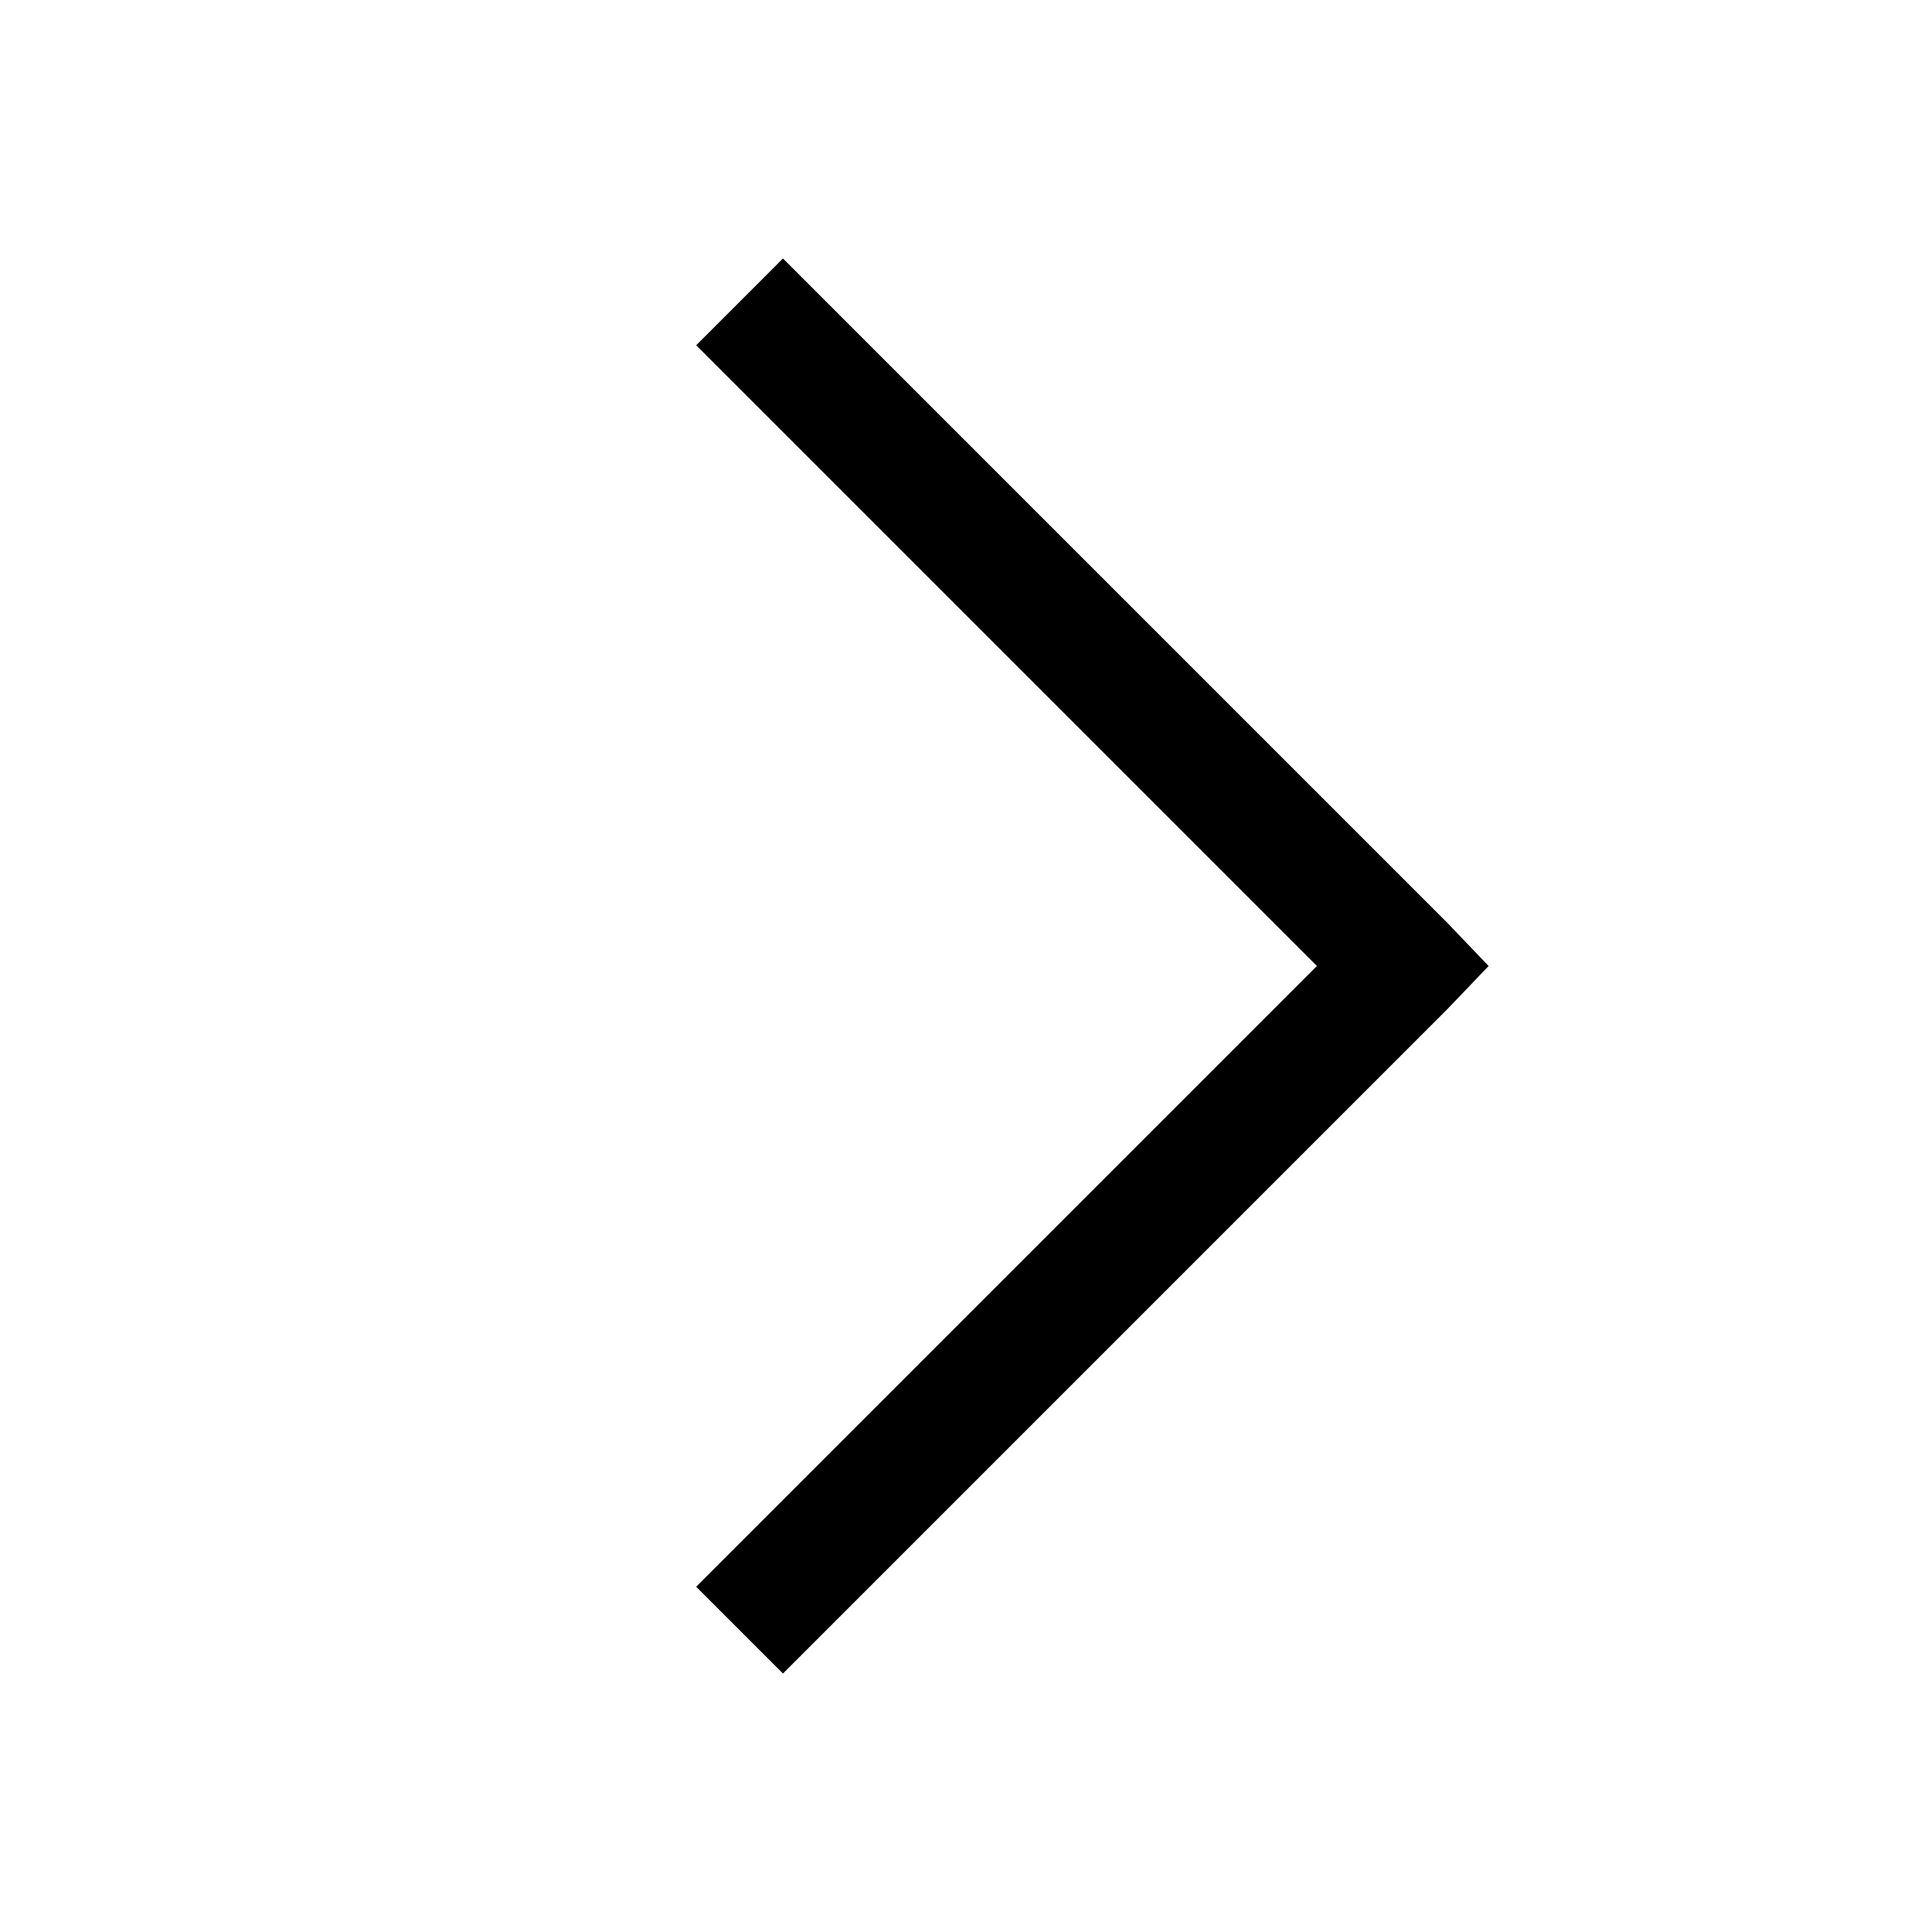 <!-- Generated by IcoMoon.io -->
<svg version="1.1" xmlns="http://www.w3.org/2000/svg" width="1024" height="1024" viewBox="0 0 1024 1024">
<title></title>
<g id="icomoon-ignore">
</g>
<path d="M415 137l352 352 22 23-22 23-352 352-46-46 329-329-329-329z"></path>
</svg>
